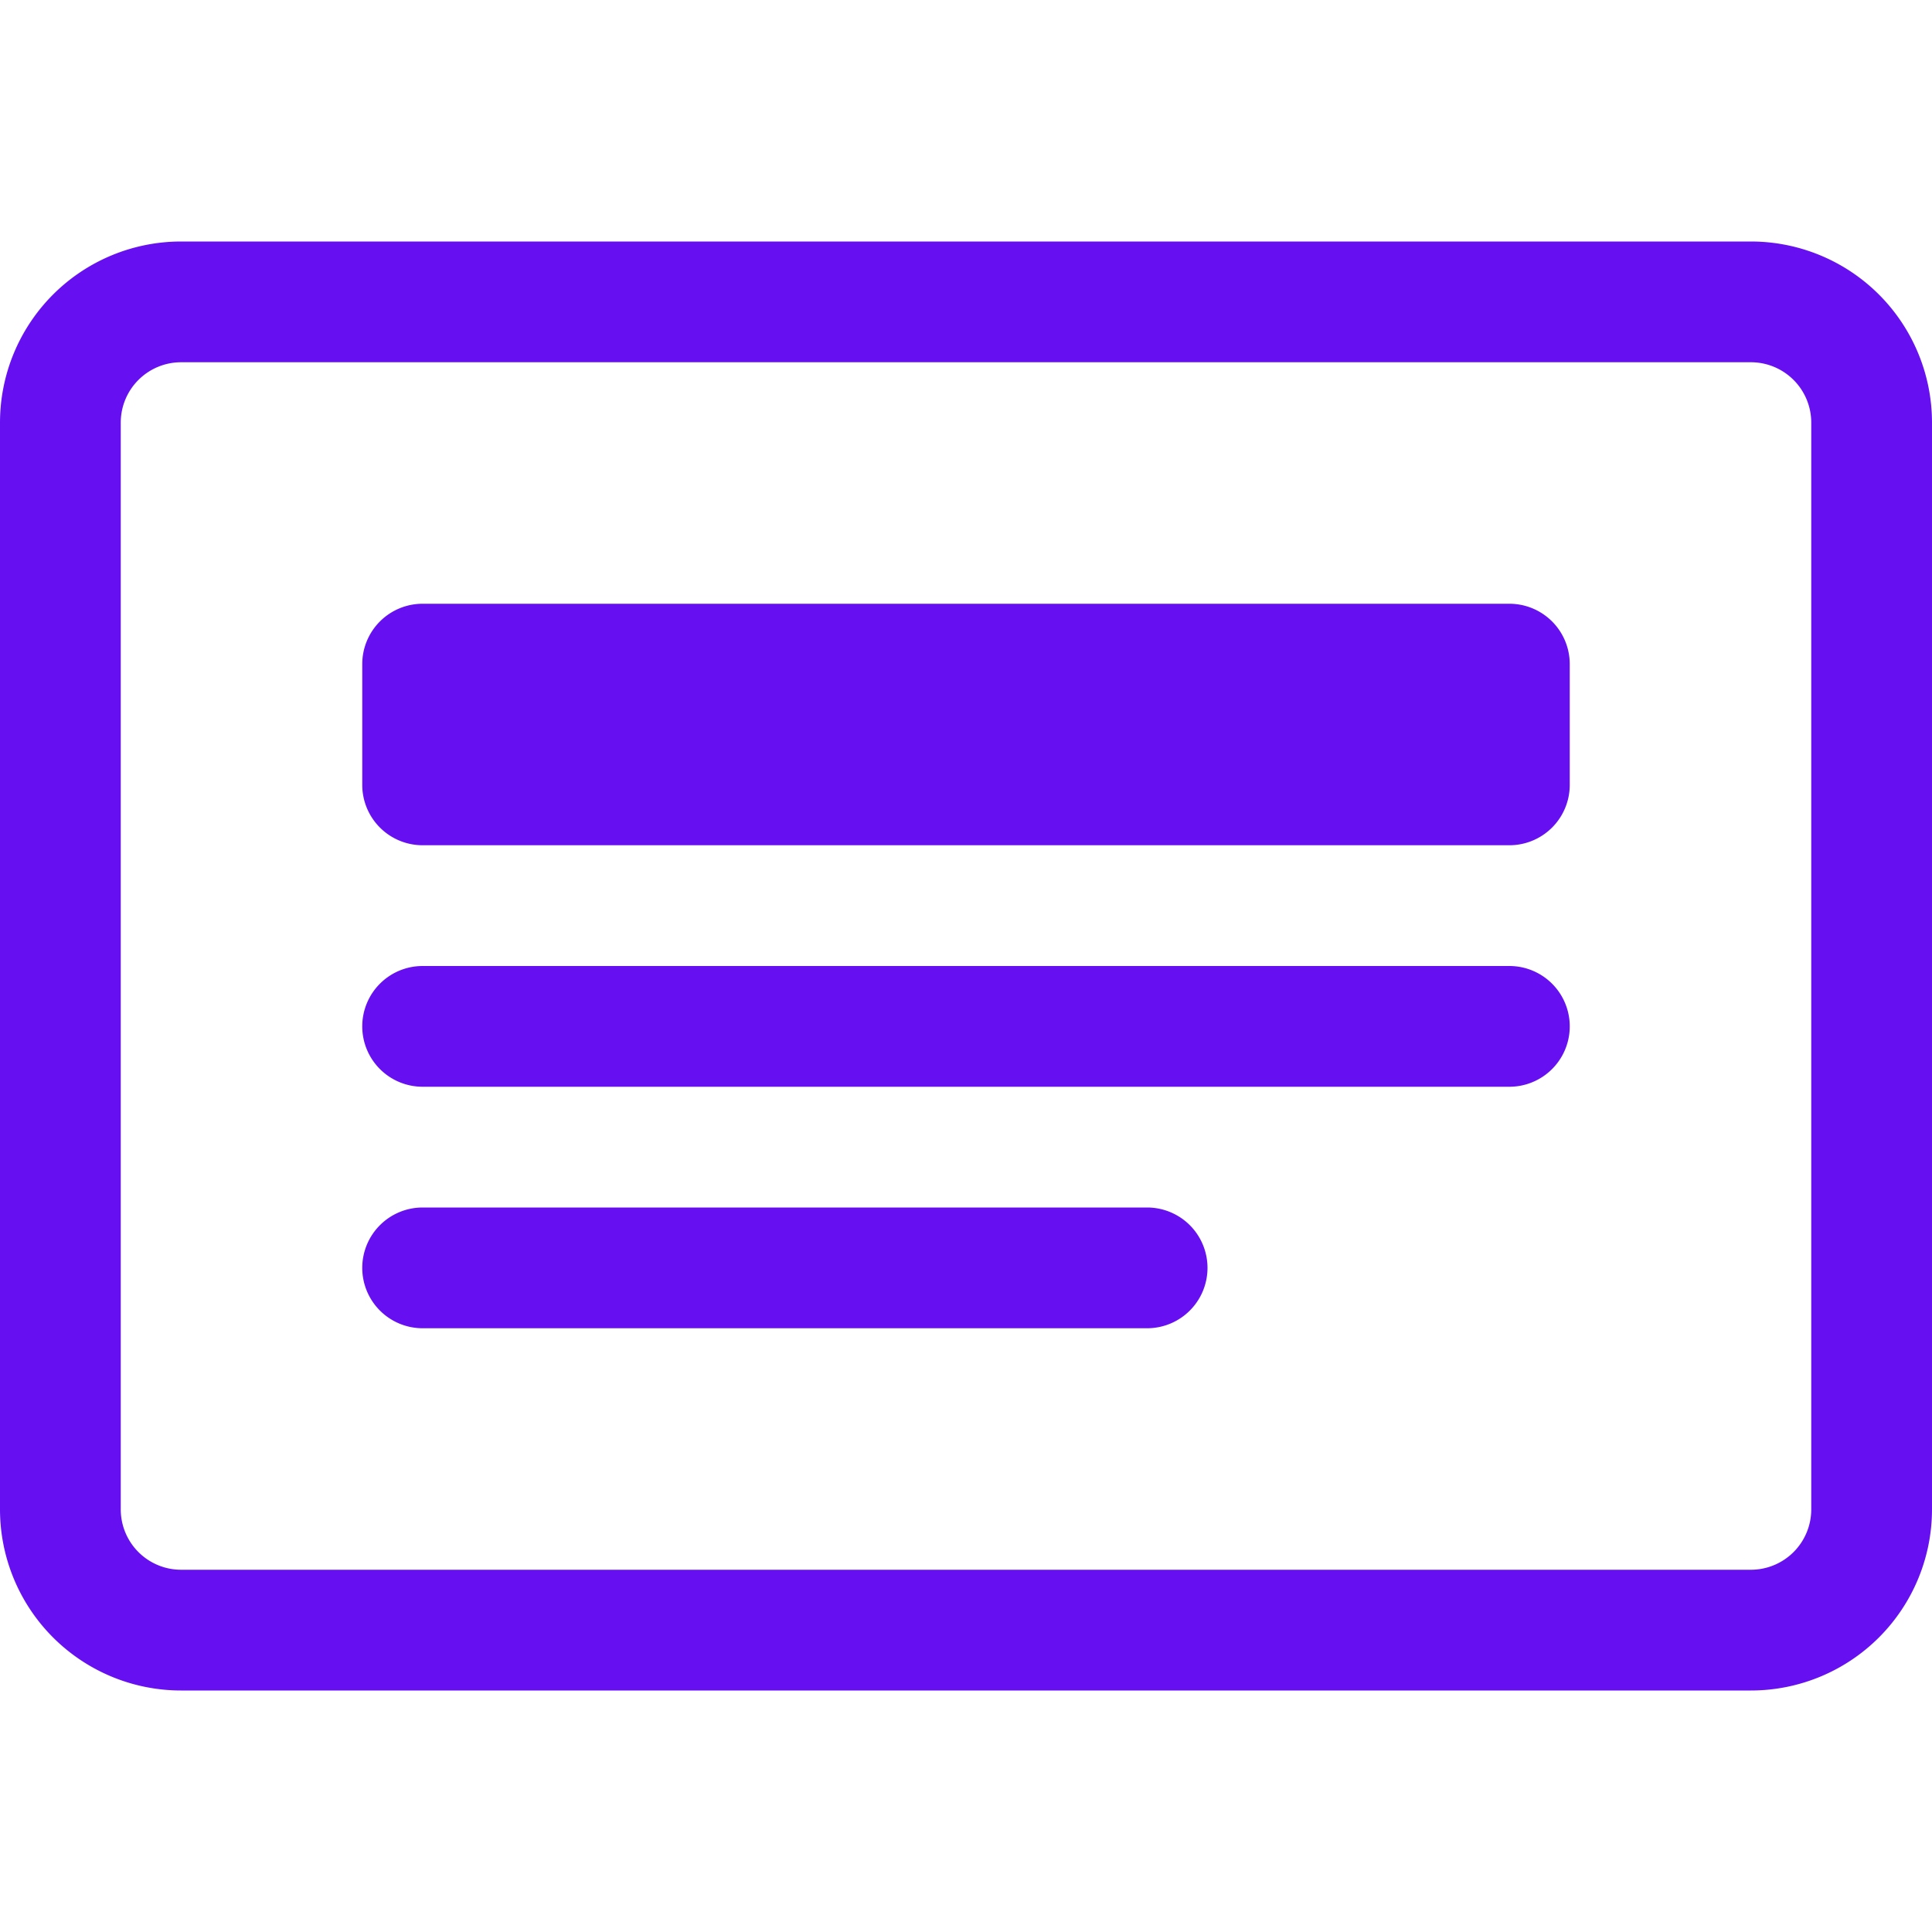 <svg xmlns="http://www.w3.org/2000/svg" width="16" height="16" fill="#6610f2" class="bi bi-card-heading" viewBox="0 0 16 16">
  <path d="M14.5 3a.5.5 0 0 1 .5.5v9a.5.5 0 0 1-.5.5h-13a.5.5 0 0 1-.5-.5v-9a.5.5 0 0 1 .5-.5zm-13-1A1.5 1.5 0 0 0 0 3.5v9A1.5 1.5 0 0 0 1.5 14h13a1.5 1.5 0 0 0 1.5-1.5v-9A1.5 1.5 0 0 0 14.5 2z"/>
  <path d="M3 8.5a.5.5 0 0 1 .5-.5h9a.5.5 0 0 1 0 1h-9a.5.5 0 0 1-.5-.5m0 2a.5.5 0 0 1 .5-.5h6a.5.5 0 0 1 0 1h-6a.5.5 0 0 1-.5-.5m0-5a.5.5 0 0 1 .5-.5h9a.5.5 0 0 1 .5.5v1a.5.5 0 0 1-.5.5h-9a.5.5 0 0 1-.5-.5z"/>
</svg>